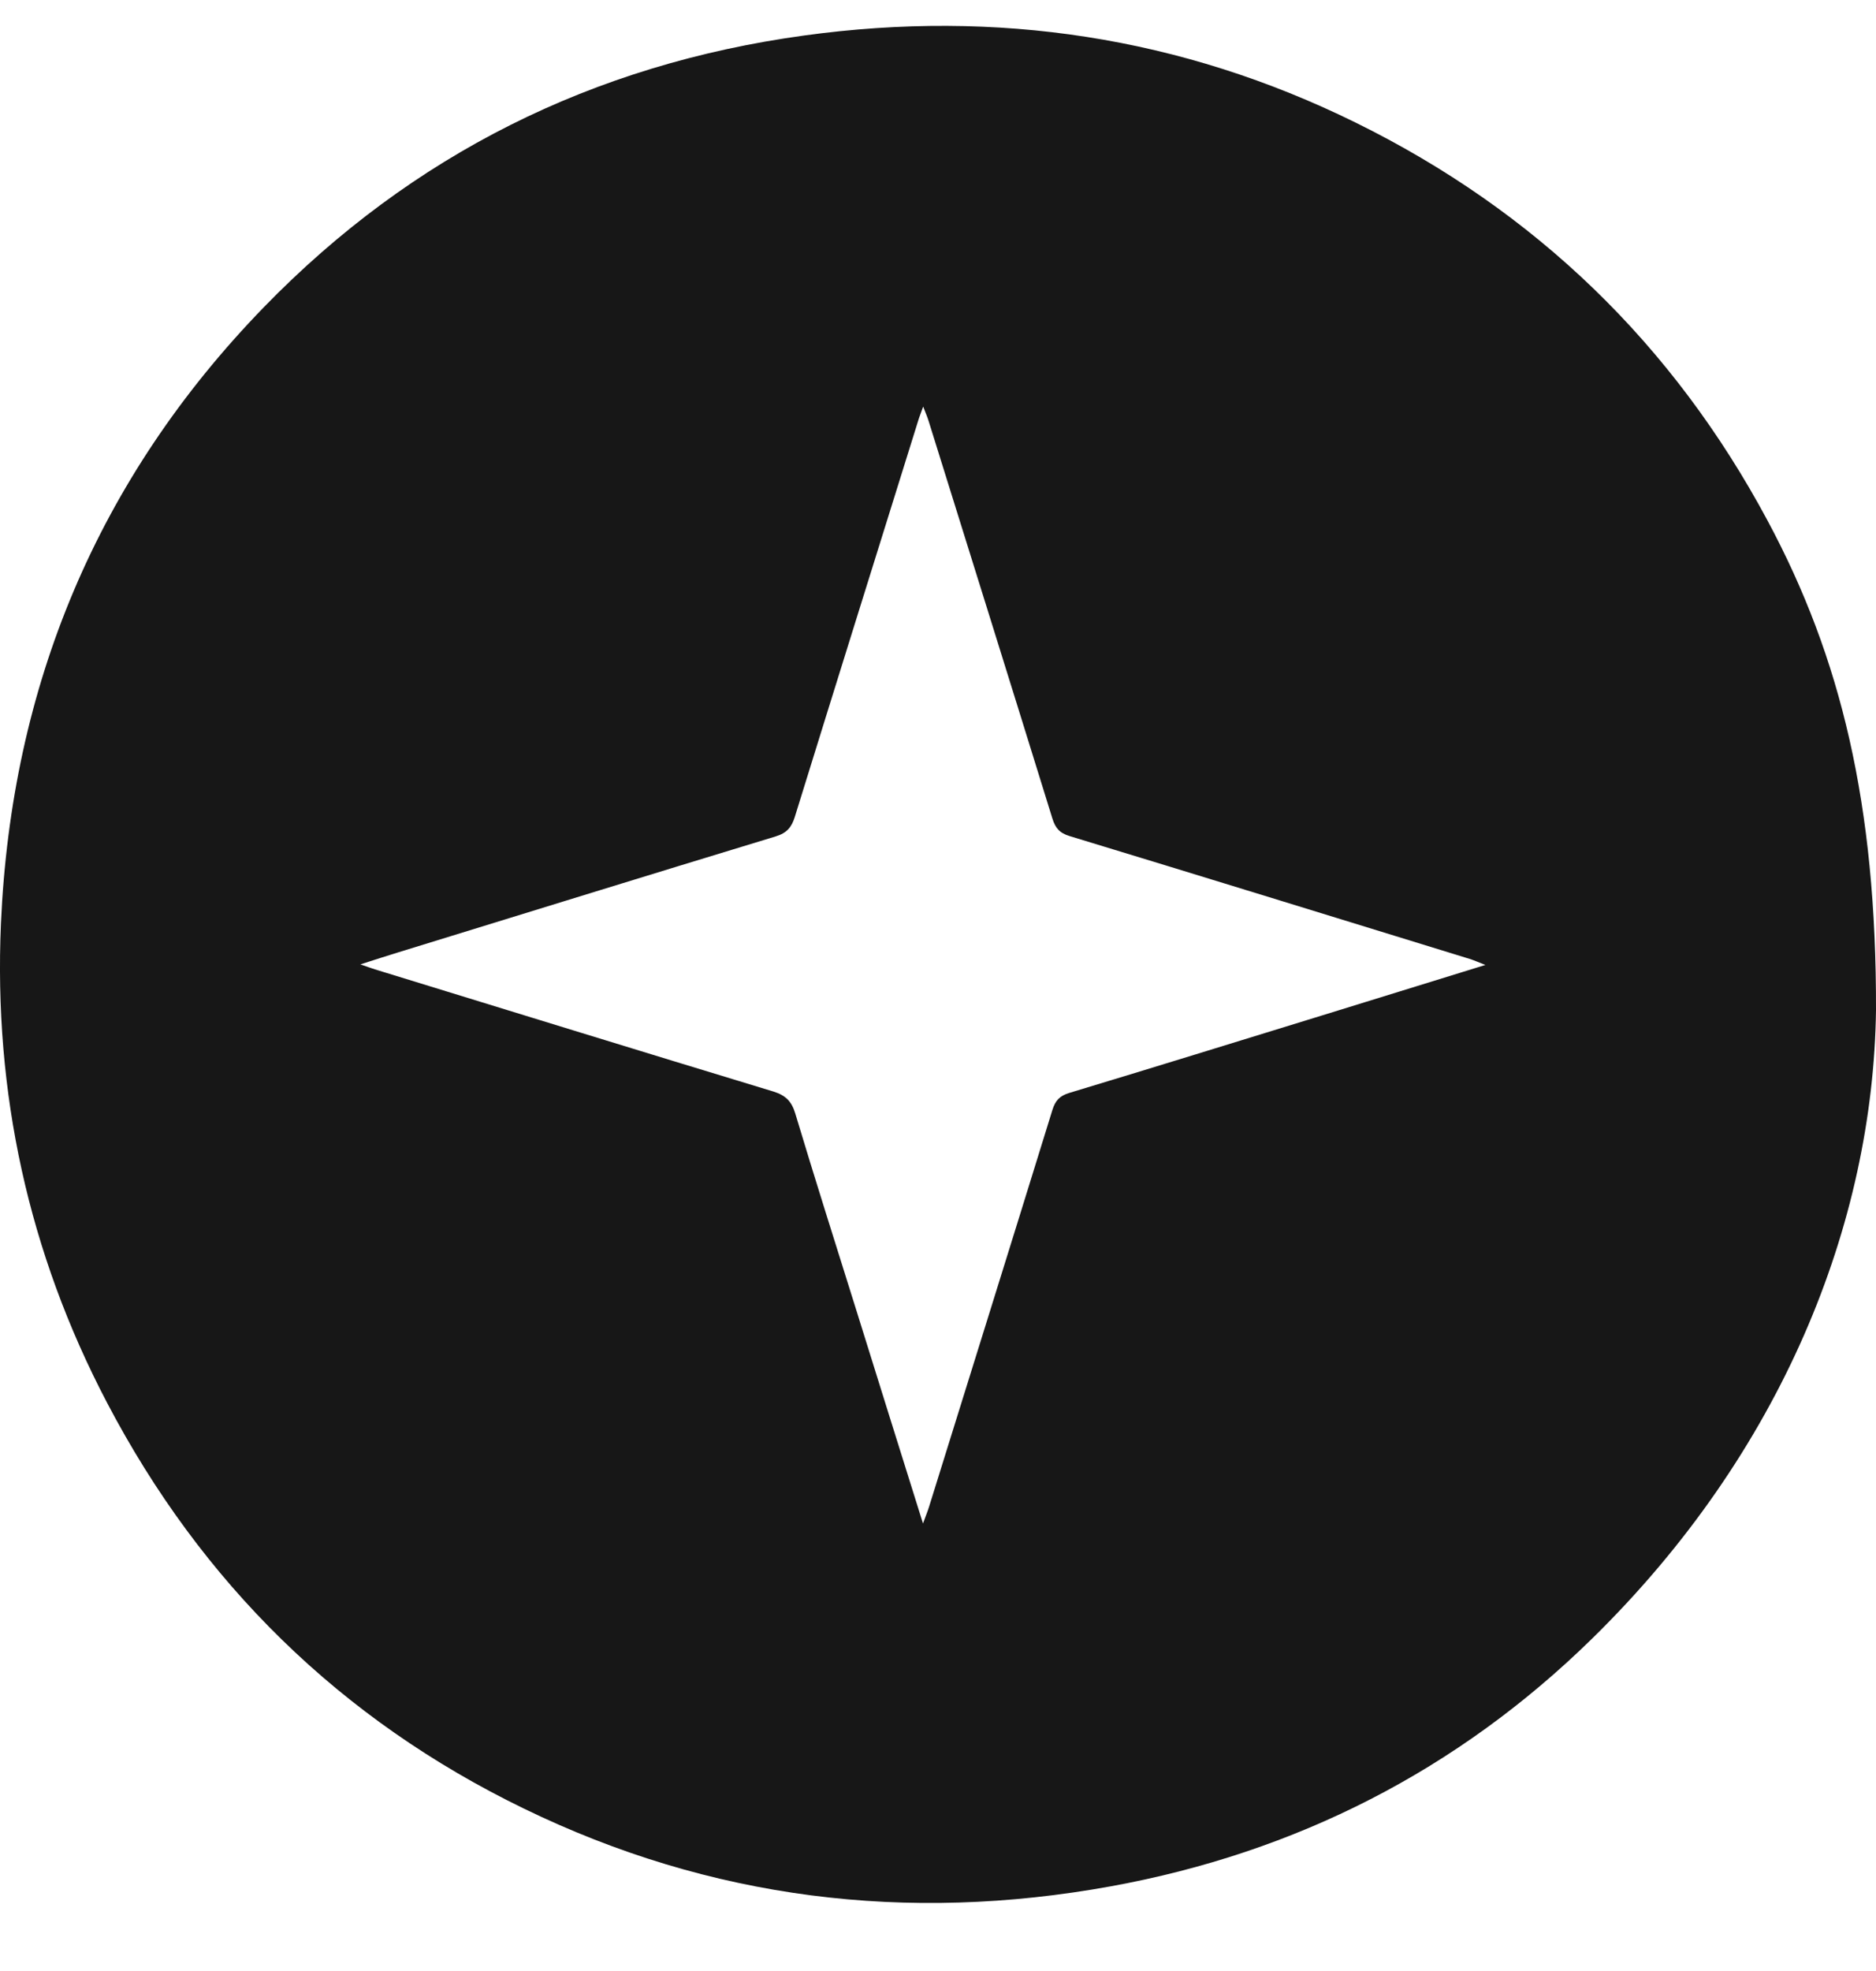 <svg width="20" height="21" viewBox="0 0 20 21" fill="none" xmlns="http://www.w3.org/2000/svg">
<path d="M20 10.765C19.968 13.039 19 15.474 16.972 17.46C15.54 18.861 13.82 19.738 11.841 20.098C9.668 20.492 7.573 20.235 5.586 19.27C3.626 18.319 2.147 16.864 1.14 14.943C0.302 13.345 -0.068 11.636 0.01 9.84C0.121 7.31 1.036 5.102 2.814 3.272C4.393 1.648 6.323 0.686 8.575 0.378C10.625 0.097 12.592 0.391 14.45 1.305C16.371 2.25 17.838 3.67 18.845 5.549C19.627 7.008 20.005 8.571 20 10.765ZM9.84 16.232C9.872 16.144 9.89 16.101 9.904 16.056C10.343 14.646 10.784 13.236 11.22 11.825C11.25 11.728 11.296 11.676 11.398 11.645C12.3 11.373 13.2 11.094 14.101 10.817C14.671 10.641 15.241 10.465 15.836 10.281C15.763 10.253 15.715 10.231 15.666 10.216C14.245 9.779 12.825 9.34 11.403 8.908C11.294 8.875 11.25 8.82 11.219 8.719C10.782 7.308 10.341 5.898 9.901 4.489C9.888 4.446 9.87 4.404 9.842 4.332C9.817 4.403 9.802 4.438 9.791 4.475C9.351 5.885 8.91 7.294 8.473 8.705C8.438 8.816 8.387 8.876 8.268 8.912C6.925 9.32 5.583 9.735 4.242 10.148C4.118 10.186 3.995 10.226 3.842 10.275C3.915 10.3 3.956 10.315 3.997 10.328C5.413 10.763 6.828 11.2 8.246 11.63C8.377 11.671 8.44 11.735 8.479 11.866C8.687 12.559 8.907 13.249 9.123 13.94C9.357 14.691 9.592 15.441 9.84 16.232Z" fill="#171717"/>
</svg>
